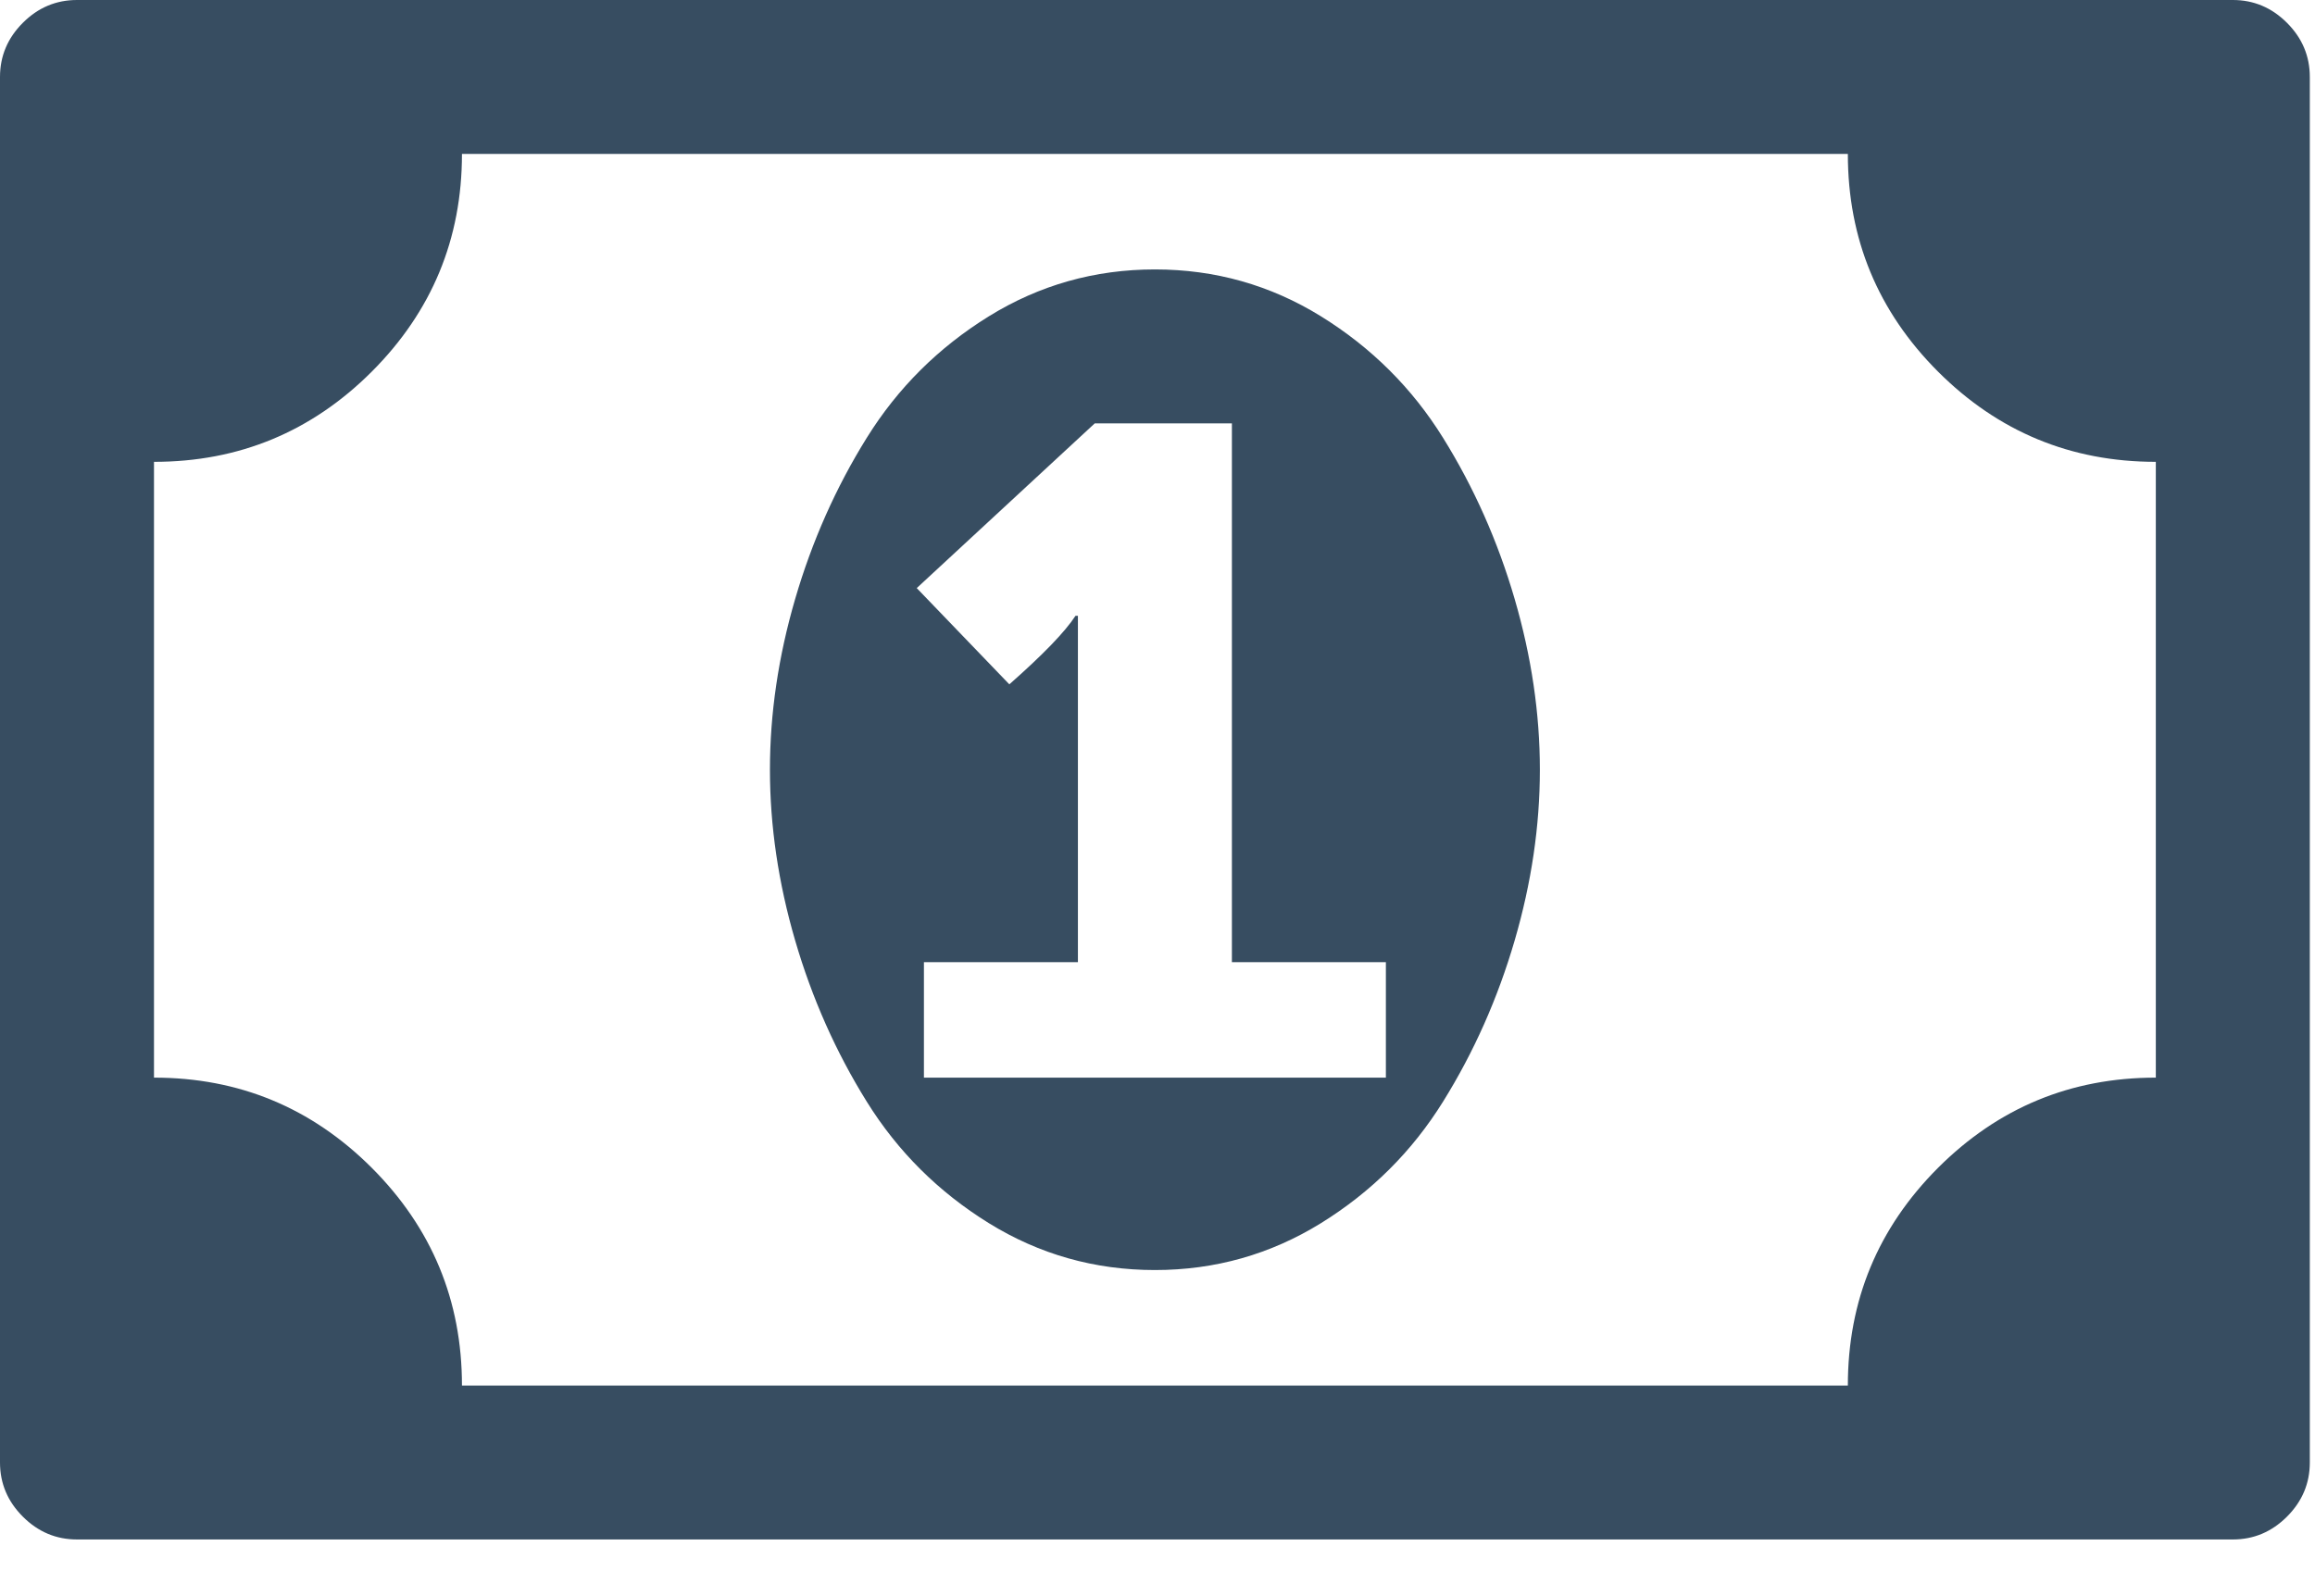<?xml version="1.0" encoding="UTF-8"?>
<svg width="29px" height="20px" viewBox="0 0 29 20" version="1.1" xmlns="http://www.w3.org/2000/svg" xmlns:xlink="http://www.w3.org/1999/xlink">
    <!-- Generator: Sketch 48.2 (47327) - http://www.bohemiancoding.com/sketch -->
    <title>Money - FontAwesome</title>
    <desc>Created with Sketch.</desc>
    <defs></defs>
    <g id="Homepage" stroke="none" stroke-width="1" fill="none" fill-rule="evenodd" transform="translate(-351, -3014)">
        <path d="M362.574,3027.503 L368.361,3027.503 L368.361,3026.056 L366.432,3026.056 L366.432,3019.305 L364.714,3019.305 L362.484,3021.369 L363.644,3022.575 C364.066,3022.203 364.342,3021.917 364.473,3021.716 L364.503,3021.716 L364.503,3026.056 L362.574,3026.056 L362.574,3027.503 Z M369.974,3021.505 C370.185,3022.228 370.29,3022.942 370.29,3023.645 C370.29,3024.348 370.185,3025.062 369.974,3025.785 C369.763,3026.508 369.464,3027.182 369.077,3027.804 C368.69,3028.427 368.18,3028.935 367.547,3029.327 C366.914,3029.718 366.221,3029.914 365.468,3029.914 C364.714,3029.914 364.021,3029.718 363.388,3029.327 C362.755,3028.935 362.245,3028.427 361.858,3027.804 C361.471,3027.182 361.172,3026.508 360.961,3025.785 C360.75,3025.062 360.645,3024.348 360.645,3023.645 C360.645,3022.942 360.75,3022.228 360.961,3021.505 C361.172,3020.782 361.471,3020.108 361.858,3019.486 C362.245,3018.863 362.755,3018.355 363.388,3017.963 C364.021,3017.572 364.714,3017.376 365.468,3017.376 C366.221,3017.376 366.914,3017.572 367.547,3017.963 C368.18,3018.355 368.69,3018.863 369.077,3019.486 C369.464,3020.108 369.763,3020.782 369.974,3021.505 Z M378.006,3027.503 L378.006,3019.787 C376.941,3019.787 376.032,3019.41 375.278,3018.657 C374.525,3017.903 374.148,3016.994 374.148,3015.929 L356.787,3015.929 C356.787,3016.994 356.41,3017.903 355.657,3018.657 C354.903,3019.41 353.994,3019.787 352.929,3019.787 L352.929,3027.503 C353.994,3027.503 354.903,3027.88 355.657,3028.633 C356.41,3029.387 356.787,3030.296 356.787,3031.361 L374.148,3031.361 C374.148,3030.296 374.525,3029.387 375.278,3028.633 C376.032,3027.88 376.941,3027.503 378.006,3027.503 Z M379.935,3014.965 L379.935,3032.325 C379.935,3032.587 379.84,3032.813 379.649,3033.004 C379.458,3033.195 379.232,3033.29 378.971,3033.29 L351.964,3033.29 C351.703,3033.29 351.477,3033.195 351.286,3033.004 C351.095,3032.813 351,3032.587 351,3032.325 L351,3014.965 C351,3014.703 351.095,3014.477 351.286,3014.286 C351.477,3014.095 351.703,3014 351.964,3014 L378.971,3014 C379.232,3014 379.458,3014.095 379.649,3014.286 C379.84,3014.477 379.935,3014.703 379.935,3014.965 Z" id="Money---FontAwesome" fill="#374D61"></path>
    </g>
</svg>